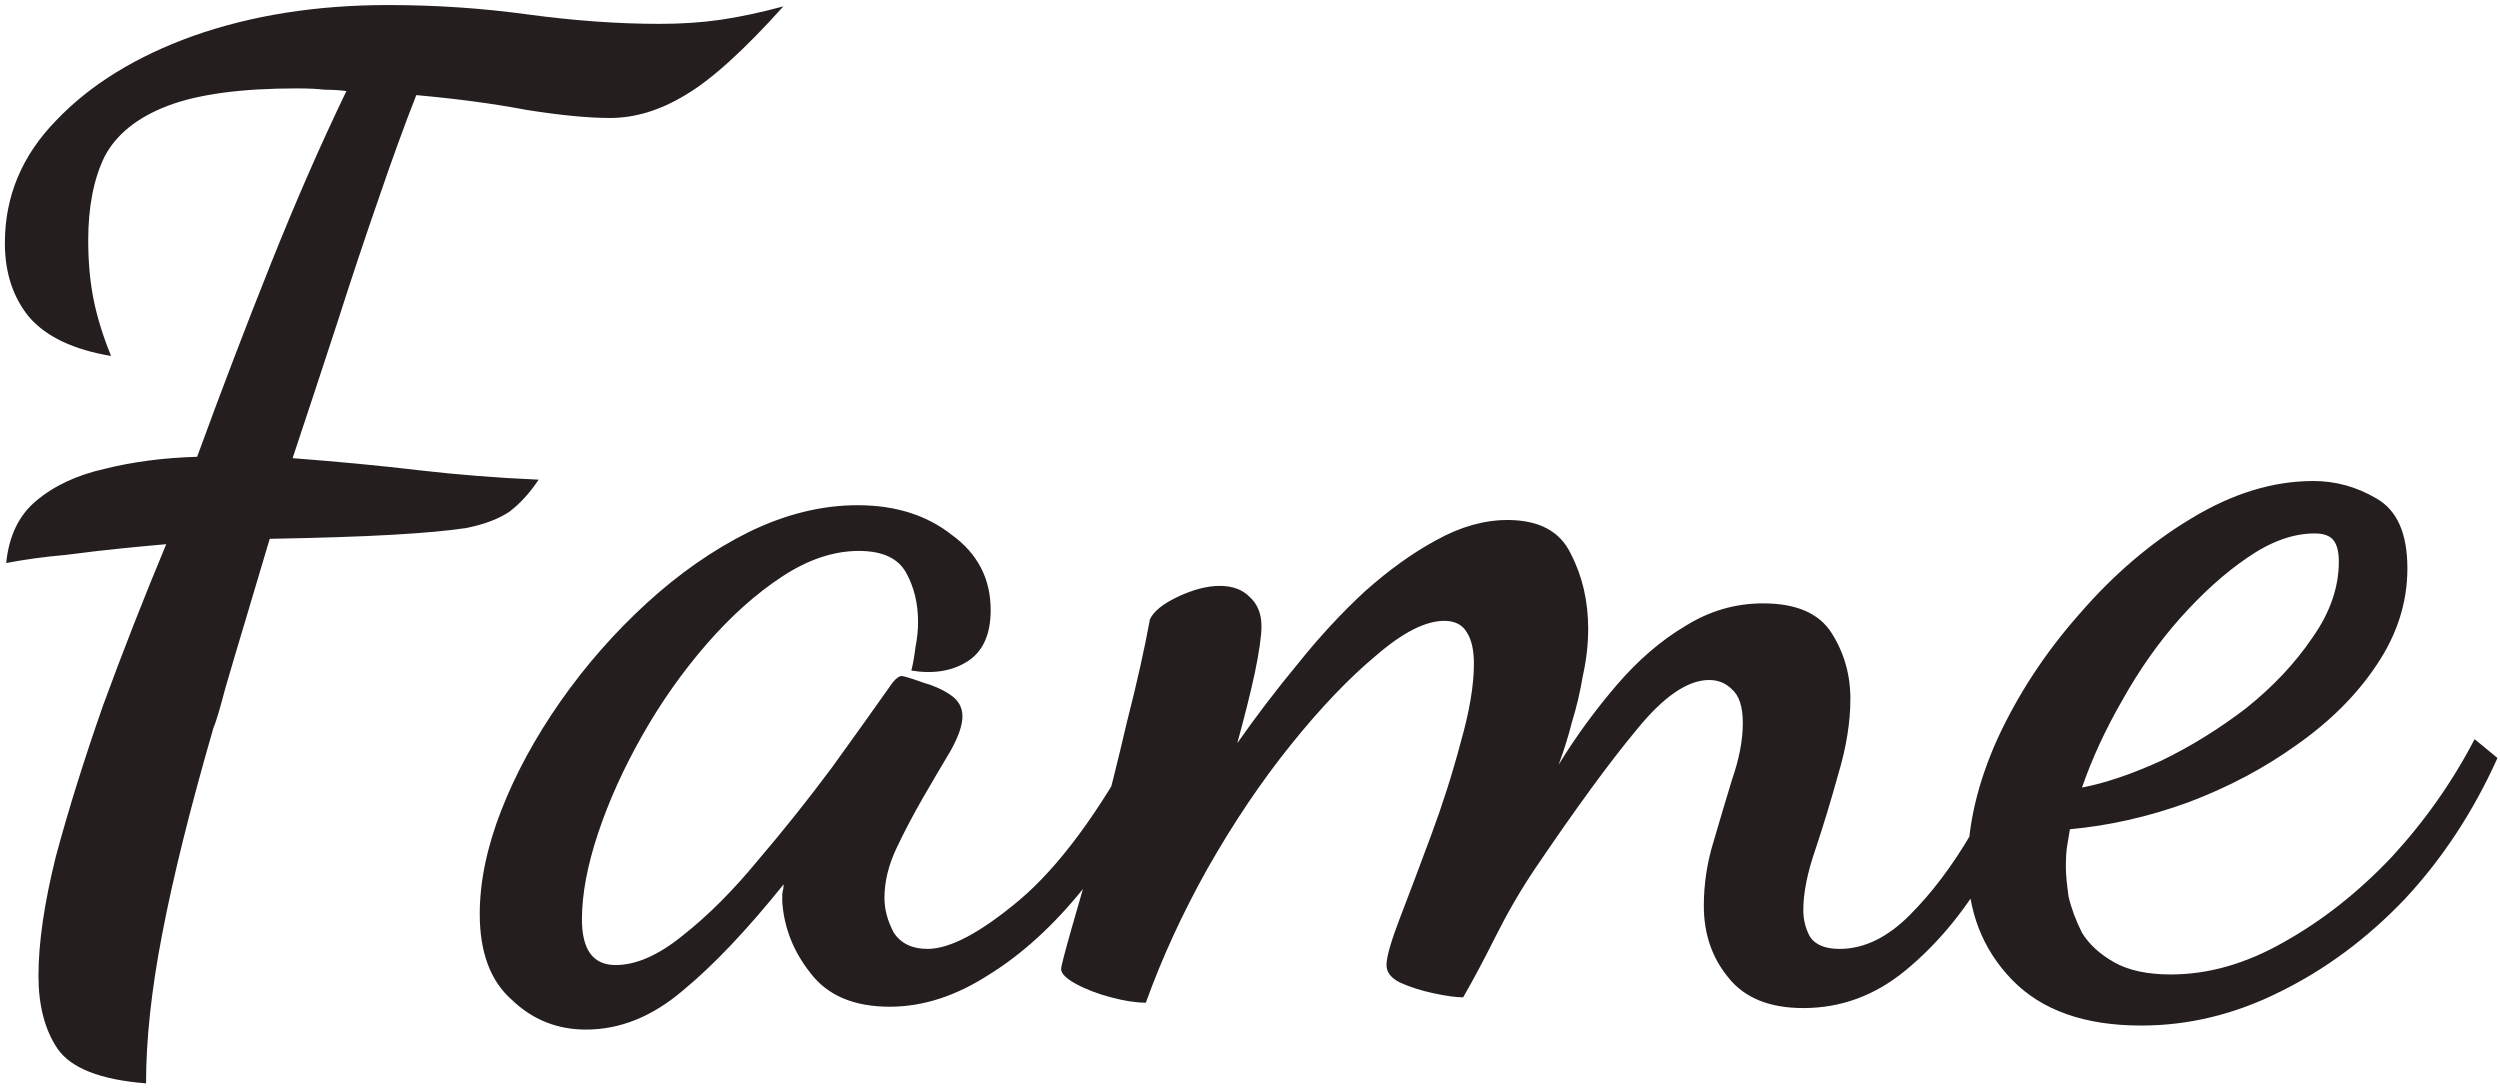 <svg width="119" height="52" viewBox="0 0 119 52" fill="none" xmlns="http://www.w3.org/2000/svg">
<path d="M6.952 51.568C4.776 51.397 3.368 50.843 2.728 49.904C2.13 49.008 1.831 47.856 1.831 46.448C1.831 44.869 2.109 42.971 2.663 40.752C3.261 38.533 4.008 36.144 4.904 33.584C5.842 31.024 6.845 28.464 7.912 25.904C7.399 25.947 6.717 26.011 5.864 26.096C5.01 26.181 4.093 26.288 3.111 26.416C2.13 26.501 1.192 26.629 0.295 26.8C0.423 25.52 0.893 24.539 1.704 23.856C2.557 23.131 3.645 22.619 4.968 22.32C6.333 21.979 7.805 21.787 9.383 21.744C10.536 18.587 11.709 15.515 12.903 12.528C14.098 9.541 15.293 6.811 16.488 4.336C16.189 4.293 15.848 4.272 15.463 4.272C15.122 4.229 14.674 4.208 14.12 4.208C11.474 4.208 9.426 4.485 7.976 5.04C6.525 5.595 5.522 6.405 4.968 7.472C4.455 8.539 4.199 9.861 4.199 11.44C4.199 12.464 4.285 13.403 4.455 14.256C4.626 15.109 4.904 16.005 5.287 16.944C3.495 16.645 2.194 16.027 1.383 15.088C0.616 14.149 0.232 12.976 0.232 11.568C0.232 9.349 1.042 7.408 2.663 5.744C4.285 4.037 6.461 2.693 9.191 1.712C11.965 0.731 15.058 0.24 18.471 0.24C20.733 0.24 22.951 0.389 25.128 0.688C27.346 0.987 29.437 1.136 31.399 1.136C32.423 1.136 33.383 1.072 34.279 0.944C35.175 0.816 36.178 0.603 37.288 0.304C35.41 2.395 33.853 3.803 32.615 4.528C31.421 5.253 30.226 5.616 29.032 5.616C28.008 5.616 26.685 5.488 25.064 5.232C23.485 4.933 21.735 4.699 19.816 4.528C19.261 5.936 18.663 7.579 18.023 9.456C17.384 11.291 16.722 13.275 16.04 15.408C15.357 17.499 14.653 19.632 13.928 21.808C16.146 21.979 18.151 22.171 19.944 22.384C21.778 22.597 23.677 22.747 25.64 22.832C25.213 23.472 24.744 23.984 24.232 24.368C23.72 24.709 23.037 24.965 22.183 25.136C21.33 25.264 20.157 25.371 18.663 25.456C17.17 25.541 15.229 25.605 12.839 25.648C12.498 26.8 12.136 28.016 11.752 29.296C11.367 30.576 11.026 31.728 10.727 32.752C10.472 33.733 10.28 34.373 10.152 34.672C9.042 38.512 8.232 41.776 7.72 44.464C7.207 47.109 6.952 49.477 6.952 51.568ZM27.892 49.008C26.527 49.008 25.353 48.539 24.372 47.6C23.348 46.704 22.836 45.339 22.836 43.504C22.836 41.968 23.177 40.325 23.86 38.576C24.543 36.827 25.481 35.099 26.676 33.392C27.871 31.685 29.236 30.128 30.772 28.72C32.308 27.312 33.929 26.181 35.636 25.328C37.385 24.475 39.113 24.048 40.82 24.048C42.612 24.048 44.105 24.517 45.3 25.456C46.537 26.352 47.156 27.547 47.156 29.04C47.156 30.192 46.793 31.003 46.068 31.472C45.343 31.941 44.447 32.091 43.38 31.92C43.465 31.579 43.529 31.216 43.572 30.832C43.657 30.405 43.7 30 43.7 29.616C43.7 28.72 43.508 27.931 43.124 27.248C42.74 26.565 41.993 26.224 40.884 26.224C39.689 26.224 38.473 26.629 37.236 27.44C35.999 28.251 34.804 29.317 33.652 30.64C32.5 31.963 31.476 33.413 30.58 34.992C29.684 36.571 28.98 38.128 28.468 39.664C27.956 41.2 27.7 42.565 27.7 43.76C27.7 45.211 28.233 45.936 29.3 45.936C30.281 45.936 31.348 45.467 32.5 44.528C33.695 43.589 34.889 42.395 36.084 40.944C37.321 39.493 38.495 38.021 39.604 36.528C40.713 34.992 41.673 33.648 42.484 32.496C42.655 32.283 42.804 32.176 42.932 32.176C43.145 32.219 43.487 32.325 43.956 32.496C44.425 32.624 44.852 32.816 45.236 33.072C45.62 33.328 45.812 33.669 45.812 34.096C45.812 34.523 45.62 35.077 45.236 35.76C44.852 36.4 44.425 37.125 43.956 37.936C43.487 38.747 43.06 39.557 42.676 40.368C42.292 41.179 42.1 41.968 42.1 42.736C42.1 43.291 42.249 43.845 42.548 44.4C42.889 44.912 43.423 45.168 44.148 45.168C45.215 45.168 46.665 44.4 48.5 42.864C50.377 41.285 52.276 38.725 54.196 35.184L55.22 36.208C54.239 38.512 53.023 40.539 51.572 42.288C50.164 44.037 48.671 45.403 47.092 46.384C45.513 47.408 43.935 47.92 42.356 47.92C40.649 47.92 39.391 47.387 38.58 46.32C37.769 45.296 37.321 44.165 37.236 42.928C37.236 42.8 37.236 42.672 37.236 42.544C37.279 42.373 37.3 42.224 37.3 42.096C35.551 44.272 33.951 45.957 32.5 47.152C31.049 48.389 29.513 49.008 27.892 49.008ZM85.838 47.984C84.217 47.984 83.022 47.493 82.254 46.512C81.486 45.573 81.102 44.443 81.102 43.12C81.102 42.096 81.251 41.093 81.55 40.112C81.849 39.088 82.147 38.085 82.446 37.104C82.787 36.123 82.958 35.227 82.958 34.416C82.958 33.648 82.787 33.115 82.446 32.816C82.147 32.517 81.785 32.368 81.358 32.368C80.334 32.368 79.182 33.157 77.902 34.736C76.622 36.272 75.001 38.491 73.038 41.392C72.355 42.416 71.737 43.483 71.182 44.592C70.627 45.701 70.115 46.661 69.646 47.472C69.305 47.472 68.835 47.408 68.238 47.28C67.641 47.152 67.107 46.981 66.638 46.768C66.211 46.555 65.998 46.277 65.998 45.936C65.998 45.552 66.211 44.805 66.638 43.696C67.065 42.587 67.555 41.285 68.11 39.792C68.665 38.299 69.134 36.827 69.518 35.376C69.945 33.883 70.158 32.624 70.158 31.6C70.158 30.96 70.051 30.469 69.838 30.128C69.625 29.744 69.262 29.552 68.75 29.552C67.854 29.552 66.766 30.107 65.486 31.216C64.206 32.283 62.862 33.691 61.454 35.44C60.046 37.189 58.723 39.152 57.486 41.328C56.291 43.461 55.31 45.595 54.542 47.728C54.073 47.728 53.518 47.643 52.878 47.472C52.238 47.301 51.683 47.088 51.214 46.832C50.745 46.576 50.51 46.341 50.51 46.128C50.51 46 50.681 45.339 51.022 44.144C51.363 42.949 51.79 41.477 52.302 39.728C52.771 37.979 53.219 36.187 53.646 34.352C54.115 32.517 54.478 30.896 54.734 29.488C54.905 29.104 55.353 28.741 56.078 28.4C56.803 28.059 57.465 27.888 58.062 27.888C58.659 27.888 59.129 28.059 59.47 28.4C59.854 28.741 60.046 29.211 60.046 29.808C60.046 30.277 59.939 31.024 59.726 32.048C59.513 33.029 59.235 34.139 58.894 35.376C59.79 34.096 60.75 32.837 61.774 31.6C62.798 30.32 63.865 29.168 64.974 28.144C66.126 27.12 67.257 26.309 68.366 25.712C69.518 25.072 70.649 24.752 71.758 24.752C73.251 24.752 74.254 25.285 74.766 26.352C75.321 27.419 75.598 28.613 75.598 29.936C75.598 30.661 75.513 31.408 75.342 32.176C75.214 32.944 75.043 33.669 74.83 34.352C74.659 35.035 74.446 35.717 74.19 36.4C75.001 35.077 75.918 33.819 76.942 32.624C77.966 31.429 79.054 30.491 80.206 29.808C81.358 29.083 82.595 28.72 83.918 28.72C85.497 28.72 86.585 29.189 87.182 30.128C87.779 31.067 88.078 32.112 88.078 33.264C88.078 34.373 87.886 35.568 87.502 36.848C87.161 38.085 86.798 39.28 86.414 40.432C86.03 41.541 85.838 42.501 85.838 43.312C85.838 43.781 85.945 44.208 86.158 44.592C86.414 44.976 86.883 45.168 87.566 45.168C88.718 45.168 89.827 44.635 90.894 43.568C91.961 42.501 92.942 41.2 93.838 39.664C94.734 38.085 95.502 36.592 96.142 35.184L97.102 36.336C96.419 38.128 95.545 39.92 94.478 41.712C93.411 43.504 92.153 44.997 90.702 46.192C89.251 47.387 87.63 47.984 85.838 47.984ZM101.92 48.816C99.231 48.816 97.183 48.091 95.775 46.64C94.368 45.189 93.663 43.376 93.663 41.2C93.663 39.28 94.133 37.275 95.072 35.184C96.053 33.051 97.354 31.067 98.975 29.232C100.597 27.355 102.368 25.84 104.288 24.688C106.25 23.493 108.192 22.896 110.112 22.896C111.178 22.896 112.181 23.173 113.12 23.728C114.101 24.283 114.592 25.392 114.592 27.056C114.592 28.677 114.101 30.213 113.12 31.664C112.181 33.072 110.922 34.331 109.344 35.44C107.808 36.549 106.08 37.467 104.16 38.192C102.282 38.875 100.405 39.301 98.528 39.472C98.485 39.728 98.442 39.984 98.4 40.24C98.357 40.496 98.335 40.837 98.335 41.264C98.335 41.605 98.378 42.075 98.463 42.672C98.591 43.227 98.805 43.803 99.103 44.4C99.445 44.955 99.957 45.424 100.64 45.808C101.322 46.192 102.218 46.384 103.328 46.384C105.12 46.384 106.912 45.872 108.704 44.848C110.538 43.824 112.245 42.48 113.824 40.816C115.402 39.109 116.725 37.232 117.792 35.184L118.88 36.08C117.728 38.64 116.256 40.88 114.464 42.8C112.672 44.677 110.688 46.149 108.512 47.216C106.378 48.283 104.181 48.816 101.92 48.816ZM99.103 37.488C100.213 37.275 101.472 36.848 102.88 36.208C104.288 35.525 105.632 34.693 106.912 33.712C108.192 32.688 109.237 31.579 110.048 30.384C110.901 29.189 111.328 27.973 111.328 26.736C111.328 26.267 111.242 25.925 111.072 25.712C110.901 25.499 110.602 25.392 110.176 25.392C109.152 25.392 108.085 25.776 106.976 26.544C105.909 27.269 104.842 28.229 103.776 29.424C102.752 30.576 101.834 31.877 101.024 33.328C100.213 34.736 99.573 36.123 99.103 37.488Z" fill="#241E1F"/>
</svg>
